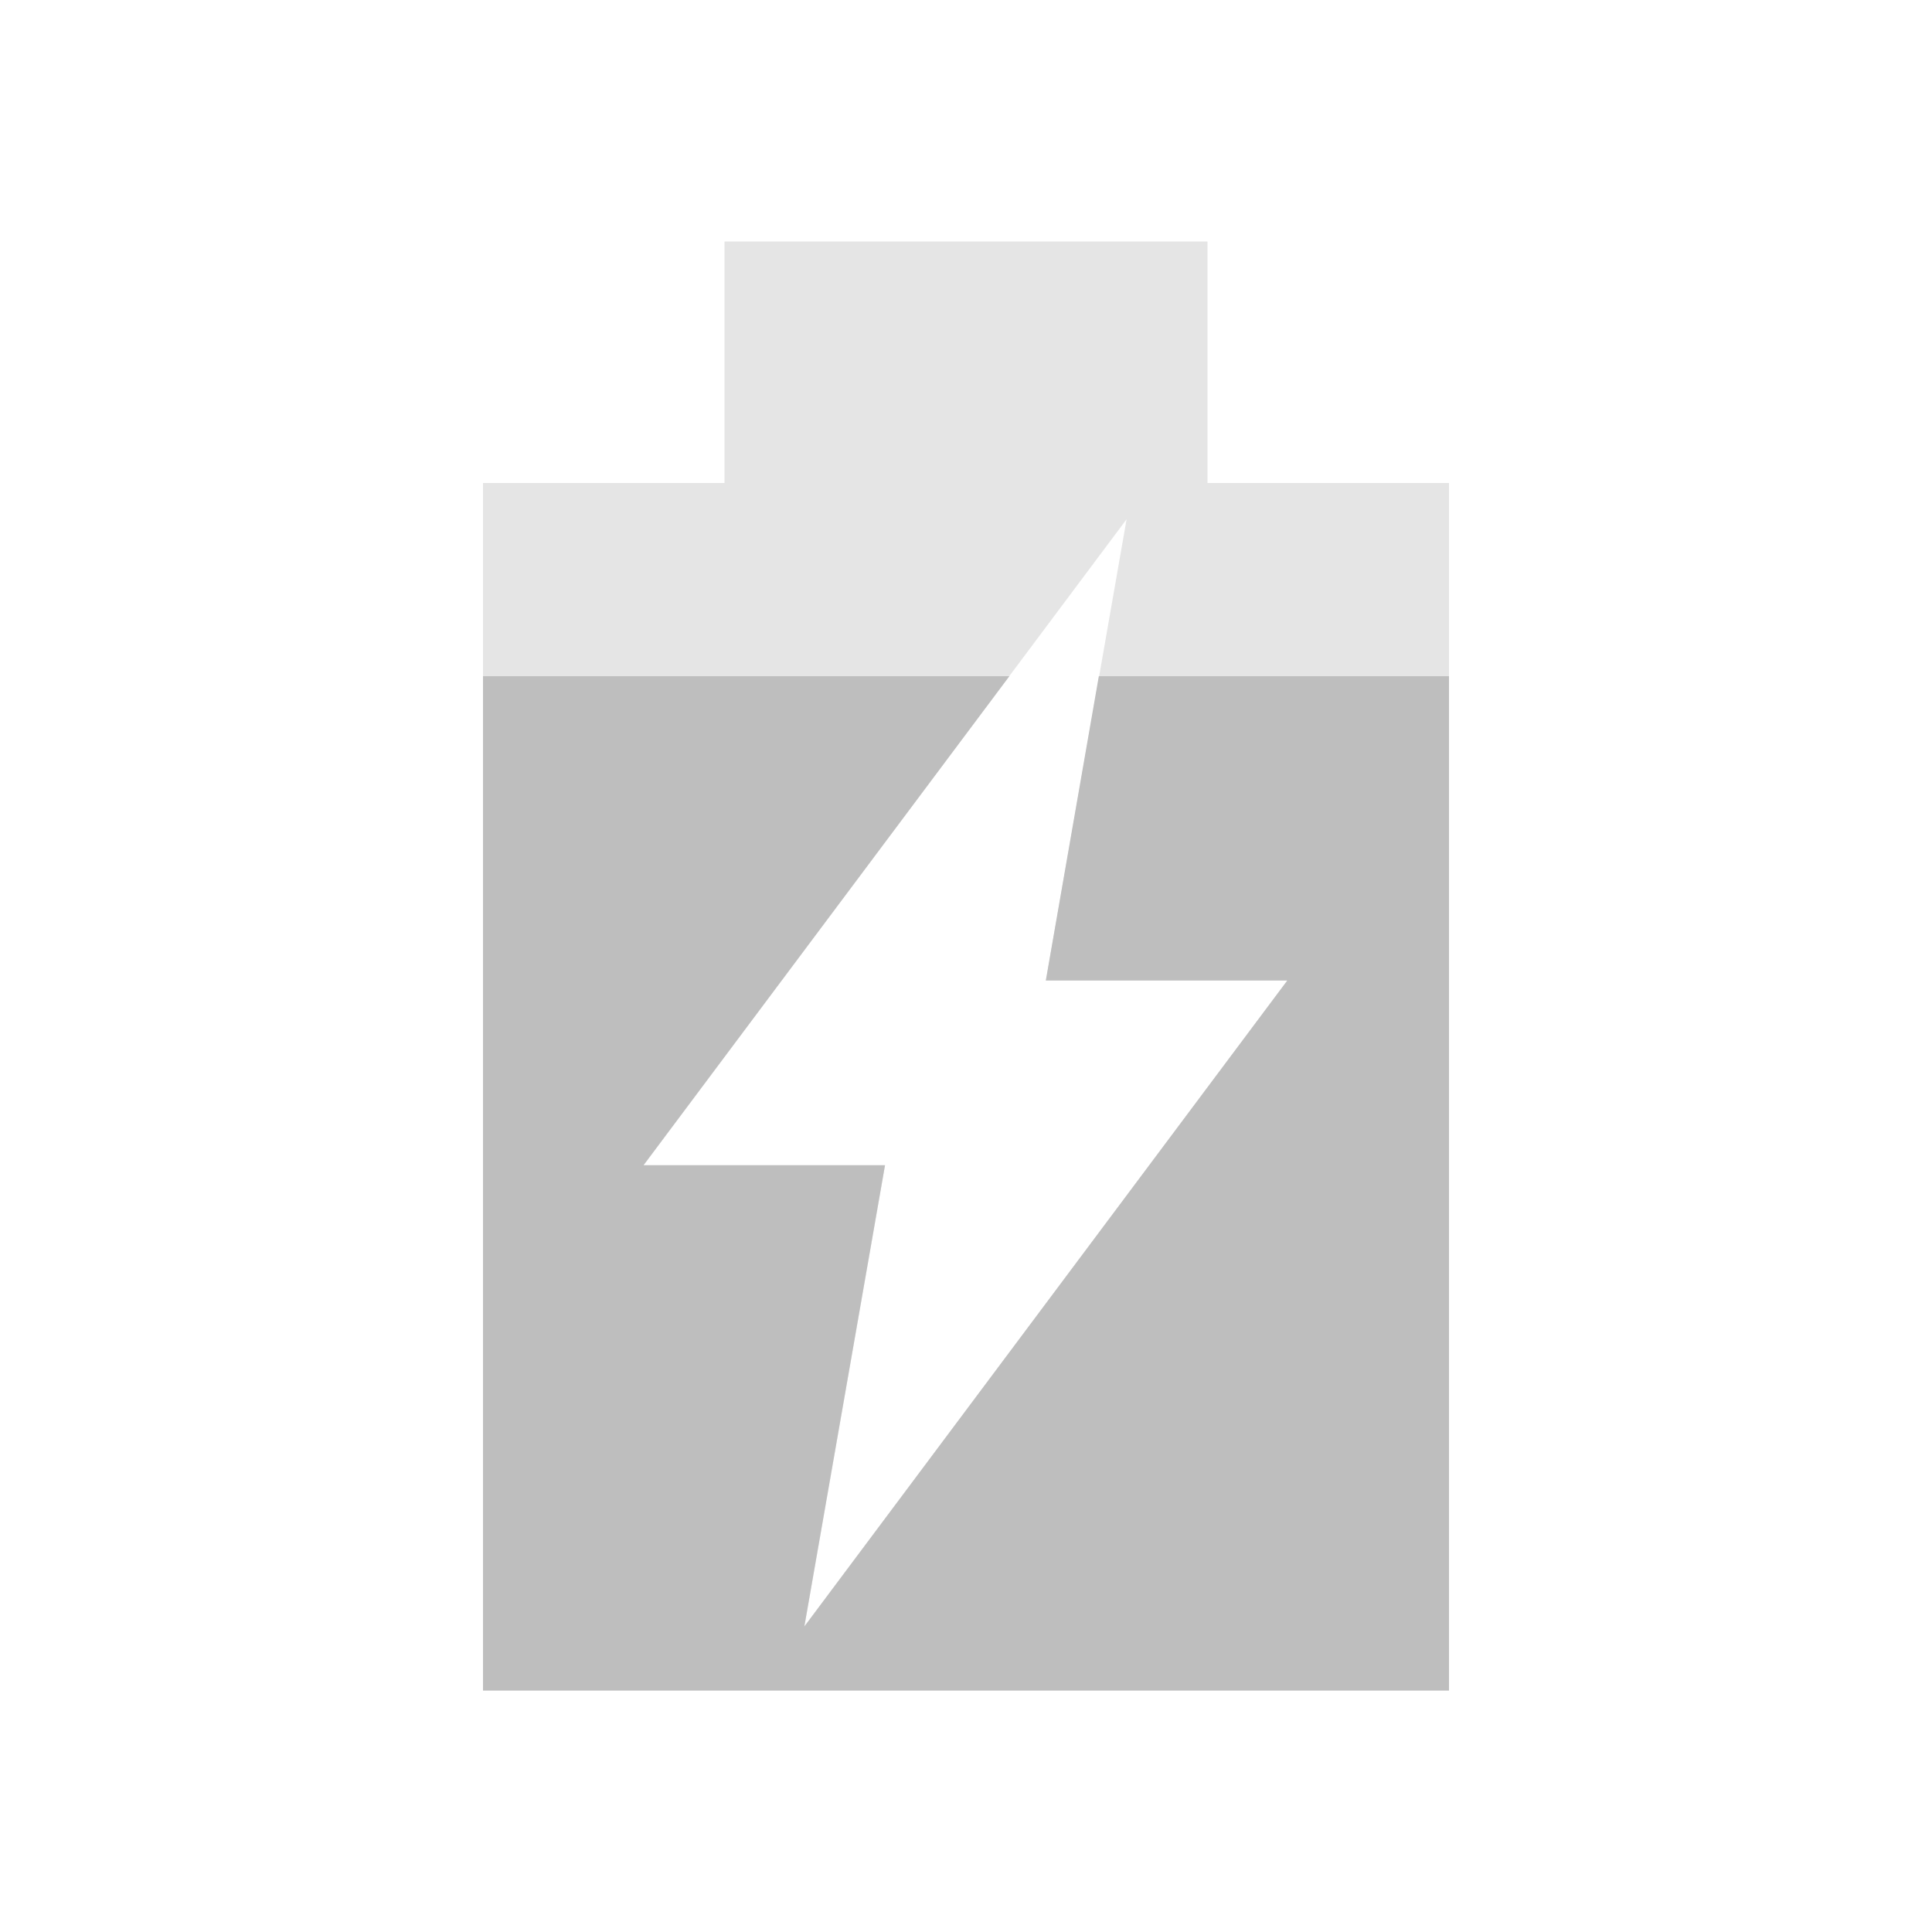 <svg version="1.1" viewBox="0 0 16 16" xmlns="http://www.w3.org/2000/svg">
 <path d="m6 2v2h-2v10h8v-10h-2v-2h-4zm3.33 2.3-0.668 3.82h2l-4 5.35 0.668-3.82h-2l4-5.35z" style="fill:#bebebe;opacity:.4"/>
 <path d="m4 5.6v8.4h8v-8.4h-2.9l-0.439 2.52h2l-4 5.35 0.668-3.82h-2l3.03-4.05h-4.36z" style="fill:#bebebe"/>
</svg>
